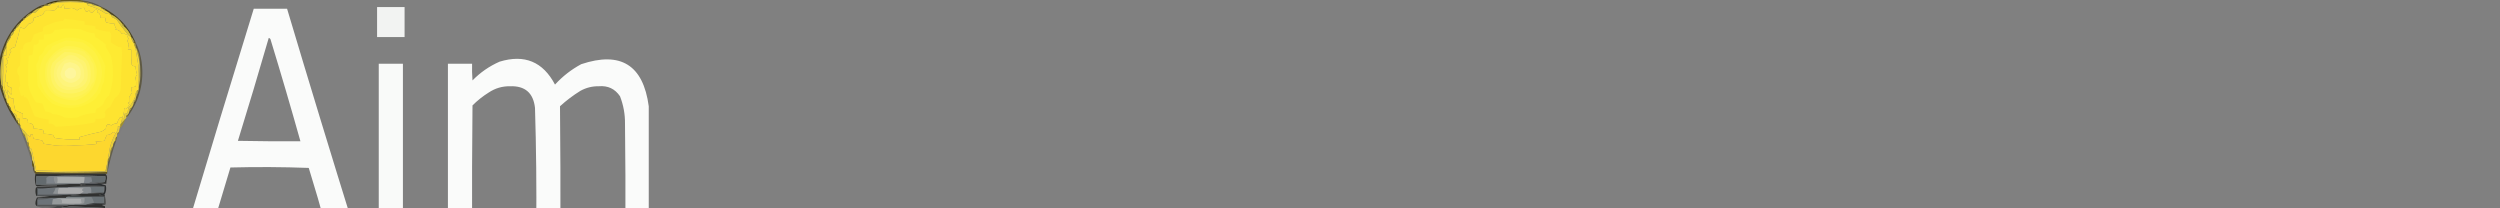  <svg class="Logo" id="Logo" viewBox="0, 0, 3000, 250" xmlns="http://www.w3.org/2000/svg" xmlns:xlink="http://www.w3.org/1999/xlink" version="1.1"  style="shape-rendering:geometricPrecision; text-rendering:geometricPrecision; image-rendering:optimizeQuality; fill-rule:evenodd; clip-rule:evenodd">
    <rect x="0" y="0" width="3000" height="250" fill="#808080" stroke="none"/>
    <g>
    <path style="opacity:1" fill="#685b1a" d="M 73.5,-0.5 C 80.833,-0.5 88.167,-0.5 95.5,-0.5C 96.209,0.404 97.209,0.737 98.5,0.5C 99.5,1.167 100.5,1.833 101.5,2.5C 90.167,1.167 78.833,1.167 67.5,2.5C 68.5,1.833 69.5,1.167 70.5,0.5C 71.791,0.737 72.791,0.404 73.5,-0.5 Z"/>
    </g>
    <g>
    <path style="opacity:0.486" fill="#37310c" d="M 98.5,0.5 C 107.184,1.395 115.184,4.061 122.5,8.5C 121.833,8.5 121.167,8.5 120.5,8.5C 118.5,7.833 116.5,7.167 114.5,6.5C 113.07,5.463 111.403,4.796 109.5,4.5C 109.167,4.5 108.833,4.5 108.5,4.5C 106.485,3.076 104.152,2.41 101.5,2.5C 100.5,1.833 99.5,1.167 98.5,0.5 Z"/>
    </g>
    <g>
    <path style="opacity:1" fill="#d8c341" d="M 101.5,2.5 C 101.5,2.833 101.5,3.167 101.5,3.5C 90.167,2.167 78.833,2.167 67.5,3.5C 67.5,3.167 67.5,2.833 67.5,2.5C 78.833,1.167 90.167,1.167 101.5,2.5 Z"/>
    </g>
    <g>
    <path style="opacity:1" fill="#938221" d="M 101.5,3.5 C 101.5,3.167 101.5,2.833 101.5,2.5C 104.152,2.41 106.485,3.076 108.5,4.5C 107.167,4.5 105.833,4.5 104.5,4.5C 103.791,3.596 102.791,3.263 101.5,3.5 Z"/>
    </g>
    <g>
    <path style="opacity:1" fill="#ab9826" d="M 67.5,2.5 C 67.5,2.833 67.5,3.167 67.5,3.5C 65.565,4.15 63.565,4.483 61.5,4.5C 63.102,2.926 65.102,2.259 67.5,2.5 Z"/>
    </g>
    <g>
    <path style="opacity:0.965" fill="#3c330c" d="M 70.5,0.5 C 69.5,1.167 68.5,1.833 67.5,2.5C 65.102,2.259 63.102,2.926 61.5,4.5C 59.901,4.232 58.568,4.566 57.5,5.5C 56.167,5.5 54.833,5.5 53.5,5.5C 58.782,2.854 64.448,1.187 70.5,0.5 Z"/>
    </g>
    <g>
    <path style="opacity:1" fill="#fcde31" d="M 101.5,3.5 C 102.791,3.263 103.791,3.596 104.5,4.5C 104.804,5.15 105.137,5.817 105.5,6.5C 113.111,8.505 120.111,11.671 126.5,16C 128.866,16.44 131.199,16.94 133.5,17.5C 133.539,18.583 133.873,19.583 134.5,20.5C 136.386,21.406 138.22,22.406 140,23.5C 143.647,29.14 147.647,34.473 152,39.5C 153.412,41.686 155.245,43.352 157.5,44.5C 157.706,47.238 158.706,49.572 160.5,51.5C 160.971,53.579 161.637,55.579 162.5,57.5C 163.611,64.484 164.778,71.484 166,78.5C 166.5,84.825 166.666,91.158 166.5,97.5C 166.5,99.833 166.5,102.167 166.5,104.5C 166.5,105.5 166.5,106.5 166.5,107.5C 165.833,107.833 165.167,108.167 164.5,108.5C 162.932,110.811 162.098,113.478 162,116.5C 160.065,121.335 157.399,125.669 154,129.5C 153.667,131.5 153.333,133.5 153,135.5C 151.989,136.337 150.822,136.67 149.5,136.5C 149.5,138.167 149.5,139.833 149.5,141.5C 148.5,141.5 147.5,141.5 146.5,141.5C 148.14,138.15 148.974,134.483 149,130.5C 150,129.167 151,129.167 152,130.5C 153.167,128.667 154.333,126.833 155.5,125C 154.692,124.692 154.025,124.192 153.5,123.5C 153.846,122.304 154.346,122.304 155,123.5C 154.845,121.189 154.845,118.856 155,116.5C 156.182,114.656 157.349,112.823 158.5,111C 157.713,108.901 157.38,106.734 157.5,104.5C 159.467,104.739 161.301,104.406 163,103.5C 163.546,100.145 163.379,96.812 162.5,93.5C 162.79,91.956 163.456,90.623 164.5,89.5C 163.449,86.243 162.782,82.91 162.5,79.5C 160.61,79.704 159.11,79.037 158,77.5C 157.501,71.509 157.334,65.509 157.5,59.5C 156.167,59.5 154.833,59.5 153.5,59.5C 153.511,57.453 153.844,55.453 154.5,53.5C 154.278,51.945 153.611,50.611 152.5,49.5C 153.04,48.252 153.707,47.085 154.5,46C 152.963,44.89 152.297,43.39 152.5,41.5C 150.8,41.374 149.3,40.707 148,39.5C 147.228,39.645 146.561,39.978 146,40.5C 144.55,37.358 142.05,35.692 138.5,35.5C 138.709,34.914 139.043,34.414 139.5,34C 138.139,32.416 137.472,30.582 137.5,28.5C 134.126,28.326 130.793,27.826 127.5,27C 126.594,25.3 126.261,23.467 126.5,21.5C 124.5,21.5 122.5,21.5 120.5,21.5C 120.88,18.208 119.547,15.875 116.5,14.5C 117.44,11.948 116.44,11.114 113.5,12C 111.303,16.072 109.136,16.239 107,12.5C 103.649,15.041 101.815,14.041 101.5,9.5C 98.016,9.328 95.016,10.328 92.5,12.5C 90.673,10.949 88.506,9.949 86,9.5C 83.183,10.03 80.35,10.364 77.5,10.5C 76.839,4.511 75.506,4.011 73.5,9C 72.552,9.483 71.552,9.649 70.5,9.5C 70.65,8.448 70.483,7.448 70,6.5C 69.017,8.448 67.85,10.282 66.5,12C 62.447,13.073 58.447,13.407 54.5,13C 53.128,14.242 52.128,15.742 51.5,17.5C 47.808,19.019 44.141,20.352 40.5,21.5C 40.702,25.637 38.702,27.97 34.5,28.5C 32.833,30.333 31.167,32.167 29.5,34C 27.744,34.141 26.078,33.641 24.5,32.5C 22.562,40.602 20.395,48.602 18,56.5C 15.812,56.879 13.645,58.046 11.5,60C 12.167,60.667 12.833,61.333 13.5,62C 11.623,64.126 10.623,66.626 10.5,69.5C 9.325,69.281 8.325,69.614 7.5,70.5C 10.441,73.543 10.108,76.043 6.5,78C 7.718,79.438 8.385,81.105 8.5,83C 6.779,88.019 6.113,93.186 6.5,98.5C 7.675,98.281 8.675,98.614 9.5,99.5C 8.167,100.833 8.167,102.167 9.5,103.5C 10.991,104.244 12.491,104.91 14,105.5C 15.12,115.196 13.453,115.863 9,107.5C 8.819,109.488 8.986,111.488 9.5,113.5C 7.352,110.597 5.852,107.264 5,103.5C 4.5,91.171 4.333,78.838 4.5,66.5C 5.5,66.5 6.5,66.5 7.5,66.5C 7.5,63.5 7.5,60.5 7.5,57.5C 7.5,56.167 7.5,54.833 7.5,53.5C 9.162,50.88 10.828,48.213 12.5,45.5C 12.5,44.833 12.5,44.167 12.5,43.5C 15.086,42.513 16.419,40.513 16.5,37.5C 17.906,37.027 18.573,36.027 18.5,34.5C 21.22,32.781 23.22,30.447 24.5,27.5C 25.167,26.167 26.167,25.167 27.5,24.5C 28.833,23.833 29.833,22.833 30.5,21.5C 33.455,19.878 36.121,17.878 38.5,15.5C 39.873,15.657 41.207,15.49 42.5,15C 44.704,13.25 46.704,11.417 48.5,9.5C 50.027,9.573 51.027,8.906 51.5,7.5C 51.833,7.5 52.167,7.5 52.5,7.5C 54.117,6.962 55.784,6.629 57.5,6.5C 59.483,6.843 60.817,6.176 61.5,4.5C 63.565,4.483 65.565,4.15 67.5,3.5C 78.833,2.167 90.167,2.167 101.5,3.5 Z"/>
    </g>
    <g>
    <path style="opacity:1" fill="#d0bc3c" d="M 61.5,4.5 C 60.817,6.176 59.483,6.843 57.5,6.5C 57.5,6.167 57.5,5.833 57.5,5.5C 58.568,4.566 59.901,4.232 61.5,4.5 Z"/>
    </g>
    <g>
    <path style="opacity:1" fill="#fee430" d="M 146.5,141.5 C 145.425,140.438 144.425,140.438 143.5,141.5C 142.127,143.49 141.127,145.657 140.5,148C 137.881,148.151 135.547,148.985 133.5,150.5C 129.476,147.955 127.31,149.288 127,154.5C 125.282,155.85 123.448,157.017 121.5,158C 112.562,159.863 103.896,162.03 95.5,164.5C 95.5,165.5 95.5,166.5 95.5,167.5C 85.432,167.777 75.432,167.111 65.5,165.5C 64.96,164.252 64.293,163.085 63.5,162C 59.886,161.064 56.22,160.564 52.5,160.5C 52.714,158.856 52.38,157.356 51.5,156C 47.914,154.892 44.247,154.392 40.5,154.5C 40.5,149.833 38.167,147.5 33.5,147.5C 33.938,143.092 31.938,141.425 27.5,142.5C 27.5,140.5 27.5,138.5 27.5,136.5C 24.5,135.167 21.5,133.833 18.5,132.5C 16.888,128.006 16.222,123.339 16.5,118.5C 14.053,118.385 12.053,117.385 10.5,115.5C 10.167,114.833 9.833,114.167 9.5,113.5C 8.986,111.488 8.819,109.488 9,107.5C 13.453,115.863 15.12,115.196 14,105.5C 12.491,104.91 10.991,104.244 9.5,103.5C 8.167,102.167 8.167,100.833 9.5,99.5C 8.675,98.614 7.675,98.281 6.5,98.5C 6.113,93.186 6.779,88.019 8.5,83C 8.385,81.105 7.718,79.438 6.5,78C 10.108,76.043 10.441,73.543 7.5,70.5C 8.325,69.614 9.325,69.281 10.5,69.5C 10.623,66.626 11.623,64.126 13.5,62C 12.833,61.333 12.167,60.667 11.5,60C 13.645,58.046 15.812,56.879 18,56.5C 20.395,48.602 22.562,40.602 24.5,32.5C 26.078,33.641 27.744,34.141 29.5,34C 31.167,32.167 32.833,30.333 34.5,28.5C 38.702,27.97 40.702,25.637 40.5,21.5C 44.141,20.352 47.808,19.019 51.5,17.5C 52.128,15.742 53.128,14.242 54.5,13C 58.447,13.407 62.447,13.073 66.5,12C 67.85,10.282 69.017,8.448 70,6.5C 70.483,7.448 70.65,8.448 70.5,9.5C 71.552,9.649 72.552,9.483 73.5,9C 75.506,4.011 76.839,4.511 77.5,10.5C 80.35,10.364 83.183,10.03 86,9.5C 88.506,9.949 90.673,10.949 92.5,12.5C 95.016,10.328 98.016,9.328 101.5,9.5C 101.815,14.041 103.649,15.041 107,12.5C 109.136,16.239 111.303,16.072 113.5,12C 116.44,11.114 117.44,11.948 116.5,14.5C 119.547,15.875 120.88,18.208 120.5,21.5C 122.5,21.5 124.5,21.5 126.5,21.5C 126.261,23.467 126.594,25.3 127.5,27C 130.793,27.826 134.126,28.326 137.5,28.5C 137.472,30.582 138.139,32.416 139.5,34C 139.043,34.414 138.709,34.914 138.5,35.5C 142.05,35.692 144.55,37.358 146,40.5C 146.561,39.978 147.228,39.645 148,39.5C 149.3,40.707 150.8,41.374 152.5,41.5C 152.297,43.39 152.963,44.89 154.5,46C 153.707,47.085 153.04,48.252 152.5,49.5C 153.611,50.611 154.278,51.945 154.5,53.5C 153.844,55.453 153.511,57.453 153.5,59.5C 154.833,59.5 156.167,59.5 157.5,59.5C 157.334,65.509 157.501,71.509 158,77.5C 159.11,79.037 160.61,79.704 162.5,79.5C 162.782,82.91 163.449,86.243 164.5,89.5C 163.456,90.623 162.79,91.956 162.5,93.5C 163.379,96.812 163.546,100.145 163,103.5C 161.301,104.406 159.467,104.739 157.5,104.5C 157.38,106.734 157.713,108.901 158.5,111C 157.349,112.823 156.182,114.656 155,116.5C 154.845,118.856 154.845,121.189 155,123.5C 154.346,122.304 153.846,122.304 153.5,123.5C 154.025,124.192 154.692,124.692 155.5,125C 154.333,126.833 153.167,128.667 152,130.5C 151,129.167 150,129.167 149,130.5C 148.974,134.483 148.14,138.15 146.5,141.5 Z"/>
    </g>
    <g>
    <path style="opacity:1" fill="#b4a131" d="M 109.5,4.5 C 111.403,4.796 113.07,5.463 114.5,6.5C 112.219,6.923 110.552,6.256 109.5,4.5 Z"/>
    </g>
    <g>
    <path style="opacity:1" fill="#8d7f20" d="M 53.5,5.5 C 54.833,5.5 56.167,5.5 57.5,5.5C 57.5,5.833 57.5,6.167 57.5,6.5C 55.784,6.629 54.117,6.962 52.5,7.5C 52.833,6.833 53.167,6.167 53.5,5.5 Z"/></g>
    <g><path style="opacity:1" fill="#9c8c2a" d="M 51.5,7.5 C 51.027,8.906 50.027,9.573 48.5,9.5C 48.973,8.094 49.973,7.427 51.5,7.5 Z"/></g>
    <g><path style="opacity:0.904" fill="#fefffe" d="M 452.5,8.5 C 463.5,8.5 474.5,8.5 485.5,8.5C 485.5,20.5 485.5,32.5 485.5,44.5C 474.5,44.5 463.5,44.5 452.5,44.5C 452.5,32.5 452.5,20.5 452.5,8.5 Z"/></g>
    <g><path style="opacity:1" fill="#7e741c" d="M 120.5,8.5 C 121.167,8.5 121.833,8.5 122.5,8.5C 122.833,9.167 123.167,9.833 123.5,10.5C 121.973,10.573 120.973,9.906 120.5,8.5 Z"/></g>
    <g><path style="opacity:0.961" fill="#fefffe" d="M 304.5,10.5 C 317.833,10.5 331.167,10.5 344.5,10.5C 370.664,98.159 397.331,185.659 424.5,273C 413.505,273.5 402.505,273.667 391.5,273.5C 384.91,249.395 377.91,225.395 370.5,201.5C 339.172,200.333 307.839,200.167 276.5,201C 269.261,224.782 262.095,248.615 255,272.5C 244.916,273.486 234.749,273.819 224.5,273.5C 250.768,185.698 277.434,98.031 304.5,10.5 Z M 322.5,45.5 C 323.931,45.881 324.764,46.881 325,48.5C 337.305,88.723 349.138,129.056 360.5,169.5C 335.498,169.667 310.498,169.5 285.5,169C 298.219,127.957 310.553,86.79 322.5,45.5 Z"/></g>
    <g><path style="opacity:1" fill="#9e902b" d="M 123.5,10.5 C 125.027,10.427 126.027,11.094 126.5,12.5C 124.973,12.573 123.973,11.906 123.5,10.5 Z"/></g>
    <g><path style="opacity:0.808" fill="#3f360e" d="M 53.5,5.5 C 53.167,6.167 52.833,6.833 52.5,7.5C 52.167,7.5 51.833,7.5 51.5,7.5C 49.973,7.427 48.973,8.094 48.5,9.5C 44.495,10.498 41.161,12.498 38.5,15.5C 34.98,16.353 32.313,18.353 30.5,21.5C 28.5,21.5 27.5,22.5 27.5,24.5C 26.167,25.167 25.167,26.167 24.5,27.5C 21.81,29.194 19.81,31.527 18.5,34.5C 17.094,34.973 16.427,35.973 16.5,37.5C 14.178,38.802 12.845,40.802 12.5,43.5C 11.094,43.973 10.427,44.973 10.5,46.5C 8.925,48.547 7.926,50.881 7.5,53.5C 4.86,58.085 3.194,63.085 2.5,68.5C 0.25,79.426 -0.083,90.426 1.5,101.5C 1.41,104.152 2.076,106.485 3.5,108.5C 4.481,111.421 5.315,114.421 6,117.5C 6.383,118.056 6.883,118.389 7.5,118.5C 7.629,120.216 7.962,121.883 8.5,123.5C 8.427,125.027 9.094,126.027 10.5,126.5C 10.755,128.967 11.755,130.967 13.5,132.5C 14.401,133.29 15.068,134.29 15.5,135.5C 17.267,137.938 18.601,140.605 19.5,143.5C 19.427,145.027 20.094,146.027 21.5,146.5C 21.5,146.833 21.5,147.167 21.5,147.5C 21.5,148.167 21.5,148.833 21.5,149.5C 11.191,135.216 3.858,119.549 -0.5,102.5C -0.5,92.167 -0.5,81.833 -0.5,71.5C 5.391,44.109 20.391,23.276 44.5,9C 47.327,7.336 50.327,6.17 53.5,5.5 Z"/></g>
    <g><path style="opacity:1" fill="#efd638" d="M 104.5,4.5 C 105.833,4.5 107.167,4.5 108.5,4.5C 108.833,4.5 109.167,4.5 109.5,4.5C 110.552,6.256 112.219,6.923 114.5,6.5C 116.5,7.167 118.5,7.833 120.5,8.5C 120.973,9.906 121.973,10.573 123.5,10.5C 123.973,11.906 124.973,12.573 126.5,12.5C 129.135,13.811 131.469,15.478 133.5,17.5C 131.199,16.94 128.866,16.44 126.5,16C 120.111,11.671 113.111,8.505 105.5,6.5C 105.137,5.817 104.804,5.15 104.5,4.5 Z"/></g>
    <g><path style="opacity:1" fill="#d6c33a" d="M 48.5,9.5 C 46.704,11.417 44.704,13.25 42.5,15C 41.207,15.49 39.873,15.657 38.5,15.5C 41.161,12.498 44.495,10.498 48.5,9.5 Z"/></g>
    <g><path style="opacity:1" fill="#b09f30" d="M 38.5,15.5 C 36.121,17.878 33.455,19.878 30.5,21.5C 32.313,18.353 34.98,16.353 38.5,15.5 Z"/></g>
    <g><path style="opacity:0.843" fill="#433c0f" d="M 122.5,8.5 C 140.948,17.615 154.281,31.615 162.5,50.5C 161.833,50.167 161.167,49.833 160.5,49.5C 159.89,47.566 158.89,45.899 157.5,44.5C 155.662,39.335 152.662,35.001 148.5,31.5C 148.573,29.973 147.906,28.973 146.5,28.5C 143.072,23.736 138.738,20.07 133.5,17.5C 131.469,15.478 129.135,13.811 126.5,12.5C 126.027,11.094 125.027,10.427 123.5,10.5C 123.167,9.833 122.833,9.167 122.5,8.5 Z"/></g>
    <g><path style="opacity:1" fill="#9e8c2a" d="M 30.5,21.5 C 29.833,22.833 28.833,23.833 27.5,24.5C 27.5,22.5 28.5,21.5 30.5,21.5 Z"/></g>
    <g><path style="opacity:1" fill="#feea32" d="M 77.5,22.5 C 85.629,23.277 93.629,24.277 101.5,25.5C 101.5,26.833 101.5,28.167 101.5,29.5C 105.833,30.167 110.167,30.833 114.5,31.5C 114.5,32.5 114.5,33.5 114.5,34.5C 119.795,36.543 125.461,37.71 131.5,38C 133.007,39.473 133.674,41.307 133.5,43.5C 133.076,45.87 132.909,48.204 133,50.5C 135.341,52.522 137.841,54.188 140.5,55.5C 142.045,56.452 143.712,56.785 145.5,56.5C 145.878,58.646 146.212,60.813 146.5,63C 145.727,77.15 145.227,91.317 145,105.5C 144.713,110.696 142.379,114.696 138,117.5C 135.848,121.064 133.848,124.731 132,128.5C 128.833,129.667 126.667,131.833 125.5,135C 126.78,137.132 126.78,139.298 125.5,141.5C 121.893,142.489 118.226,142.823 114.5,142.5C 114.714,144.144 114.38,145.644 113.5,147C 98.053,149.968 82.387,151.635 66.5,152C 64.628,149.056 61.961,147.889 58.5,148.5C 58.5,146.833 58.5,145.167 58.5,143.5C 52.719,142.677 47.053,141.344 41.5,139.5C 38.716,132.582 35.883,125.582 33,118.5C 31.89,116.963 30.39,116.297 28.5,116.5C 28.671,113.203 28.005,112.869 26.5,115.5C 25.914,115.291 25.414,114.957 25,114.5C 24.369,111.607 23.536,108.774 22.5,106C 22.759,104.739 23.426,103.739 24.5,103C 23.703,99.255 23.203,95.421 23,91.5C 19.451,86.885 19.785,82.552 24,78.5C 24.5,72.175 24.666,65.842 24.5,59.5C 25.5,59.5 26.5,59.5 27.5,59.5C 27.5,53.5 30.5,50.5 36.5,50.5C 38.568,47.974 39.901,44.974 40.5,41.5C 44.192,39.98 47.859,38.647 51.5,37.5C 51.261,35.533 51.594,33.7 52.5,32C 56.993,30.037 61.66,28.203 66.5,26.5C 69.447,25.679 72.447,25.179 75.5,25C 76.38,24.292 77.047,23.458 77.5,22.5 Z"/></g>
    <g><path style="opacity:1" fill="#a89a2c" d="M 146.5,28.5 C 147.906,28.973 148.573,29.973 148.5,31.5C 147.094,31.027 146.427,30.027 146.5,28.5 Z"/></g>
    <g><path style="opacity:1" fill="#b0a231" d="M 24.5,27.5 C 23.22,30.447 21.22,32.781 18.5,34.5C 19.81,31.527 21.81,29.194 24.5,27.5 Z"/></g>
    <g><path style="opacity:1" fill="#feef35" d="M 76.5,34.5 C 83.175,34.334 89.842,34.5 96.5,35C 101.804,37.745 107.47,39.411 113.5,40C 113.594,41.422 113.928,42.922 114.5,44.5C 119.248,47.079 123.581,50.245 127.5,54C 127.043,54.414 126.709,54.914 126.5,55.5C 128.39,59.344 130.556,63.011 133,66.5C 136.988,82.79 136.321,98.79 131,114.5C 127.502,117.001 125.169,120.335 124,124.5C 121.87,127.23 119.203,129.23 116,130.5C 114.991,132.025 114.491,133.692 114.5,135.5C 106.747,135.81 99.413,137.643 92.5,141C 87.5,141.667 82.5,141.667 77.5,141C 73.185,138.451 68.519,137.118 63.5,137C 60.956,134.907 57.956,133.907 54.5,134C 53.333,130.833 52.167,127.667 51,124.5C 48.595,123.726 46.095,123.226 43.5,123C 38.979,116.807 35.812,109.974 34,102.5C 33.5,90.492 33.667,78.492 34.5,66.5C 36.144,66.713 37.644,66.38 39,65.5C 39.642,61.509 40.142,57.509 40.5,53.5C 45.161,54.168 47.161,52.168 46.5,47.5C 48.5,47.5 50.5,47.5 52.5,47.5C 52.5,45.5 52.5,43.5 52.5,41.5C 55.91,41.543 59.243,41.043 62.5,40C 63.743,38.846 64.743,37.512 65.5,36C 69.356,35.823 73.023,35.323 76.5,34.5 Z"/></g>
    <g><path style="opacity:1" fill="#afa032" d="M 18.5,34.5 C 18.573,36.027 17.906,37.027 16.5,37.5C 16.427,35.973 17.094,34.973 18.5,34.5 Z"/></g>
    <g><path style="opacity:1" fill="#d8c538" d="M 133.5,17.5 C 138.738,20.07 143.072,23.736 146.5,28.5C 146.427,30.027 147.094,31.027 148.5,31.5C 152.662,35.001 155.662,39.335 157.5,44.5C 155.245,43.352 153.412,41.686 152,39.5C 147.647,34.473 143.647,29.14 140,23.5C 138.22,22.406 136.386,21.406 134.5,20.5C 133.873,19.583 133.539,18.583 133.5,17.5 Z"/></g>
    <g><path style="opacity:1" fill="#c2b131" d="M 16.5,37.5 C 16.419,40.513 15.086,42.513 12.5,43.5C 12.845,40.802 14.178,38.802 16.5,37.5 Z"/></g>
    <g><path style="opacity:1" fill="#8f832b" d="M 12.5,43.5 C 12.5,44.167 12.5,44.833 12.5,45.5C 11.833,45.833 11.167,46.167 10.5,46.5C 10.427,44.973 11.094,43.973 12.5,43.5 Z"/></g>
    <g><path style="opacity:1" fill="#fef13b" d="M 77.5,45.5 C 89.203,44.021 99.869,46.521 109.5,53C 117.363,60.375 123.03,69.209 126.5,79.5C 125.708,85.449 125.208,91.449 125,97.5C 122.343,102.475 120.676,107.808 120,113.5C 119.667,112.833 119.333,112.167 119,111.5C 117.262,115.241 114.762,118.408 111.5,121C 95.793,131.177 79.46,132.177 62.5,124C 55.393,118.001 49.559,110.834 45,102.5C 44.774,94.138 44.274,85.805 43.5,77.5C 45.496,74.497 46.663,71.164 47,67.5C 50.465,65.023 52.798,61.69 54,57.5C 55.167,56.333 56.333,55.167 57.5,54C 64.122,50.844 70.789,48.011 77.5,45.5 Z"/></g>
    <g><path style="opacity:1" fill="#c6b239" d="M 157.5,44.5 C 158.89,45.899 159.89,47.566 160.5,49.5C 160.5,50.167 160.5,50.833 160.5,51.5C 158.706,49.572 157.706,47.238 157.5,44.5 Z"/></g>
    <g><path style="opacity:1" fill="#fef143" d="M 79.5,48.5 C 86.195,49.01 92.862,49.843 99.5,51C 104.621,54.453 109.454,58.286 114,62.5C 118.305,69.576 121.138,77.242 122.5,85.5C 122.203,94.022 120.036,102.022 116,109.5C 104.991,125.221 90.157,130.054 71.5,124C 64.271,121.303 58.437,116.803 54,110.5C 51.677,106.33 49.677,101.996 48,97.5C 46.079,86.799 47.745,76.799 53,67.5C 55.316,65.53 57.149,63.196 58.5,60.5C 59.325,59.614 60.325,59.281 61.5,59.5C 61.33,58.178 61.663,57.011 62.5,56C 68.026,52.998 73.693,50.498 79.5,48.5 Z"/></g>
    <g><path style="opacity:1" fill="#b8a632" d="M 12.5,45.5 C 10.828,48.213 9.162,50.88 7.5,53.5C 7.926,50.881 8.925,48.547 10.5,46.5C 11.167,46.167 11.833,45.833 12.5,45.5 Z"/></g>
    <g><path style="opacity:0.988" fill="#6b5d1a" d="M 160.5,49.5 C 161.167,49.833 161.833,50.167 162.5,50.5C 162.5,51.167 162.5,51.833 162.5,52.5C 161.833,52.167 161.167,51.833 160.5,51.5C 160.5,50.833 160.5,50.167 160.5,49.5 Z"/></g>
    <g><path style="opacity:1" fill="#bfa931" d="M 160.5,51.5 C 161.167,51.833 161.833,52.167 162.5,52.5C 162.629,54.216 162.962,55.883 163.5,57.5C 163.167,57.5 162.833,57.5 162.5,57.5C 161.637,55.579 160.971,53.579 160.5,51.5 Z"/></g>
    <g><path style="opacity:1" fill="#9e8f28" d="M 7.5,53.5 C 7.5,54.833 7.5,56.167 7.5,57.5C 5.399,60.797 4.065,64.463 3.5,68.5C 3.167,68.5 2.833,68.5 2.5,68.5C 3.194,63.085 4.86,58.085 7.5,53.5 Z"/></g>
    <g><path style="opacity:1" fill="#fef24d" d="M 78.5,55.5 C 98.565,54.107 111.065,63.107 116,82.5C 116.953,101.224 108.619,113.89 91,120.5C 62.762,119.92 50.762,105.587 55,77.5C 59.811,66.853 67.644,59.52 78.5,55.5 Z"/></g>
    <g><path style="opacity:1" fill="#a4952b" d="M 163.5,57.5 C 166.548,62.307 167.882,67.64 167.5,73.5C 166.005,68.321 164.671,62.988 163.5,57.5 Z"/></g>
    <g><path style="opacity:1" fill="#f2d83d" d="M 162.5,57.5 C 162.833,57.5 163.167,57.5 163.5,57.5C 164.671,62.988 166.005,68.321 167.5,73.5C 167.826,81.684 167.492,89.684 166.5,97.5C 166.666,91.158 166.5,84.825 166,78.5C 164.778,71.484 163.611,64.484 162.5,57.5 Z"/></g>
    <g><path style="opacity:0.964" fill="#fefffe" d="M 778.5,127.5 C 778.5,176.167 778.5,224.833 778.5,273.5C 769.167,273.5 759.833,273.5 750.5,273.5C 750.667,231.832 750.5,190.165 750,148.5C 750.132,137.085 748.132,126.085 744,115.5C 737.914,106.542 729.414,102.542 718.5,103.5C 710.693,103.379 703.359,105.212 696.5,109C 687.766,114.398 679.6,120.565 672,127.5C 672.476,176.133 672.643,224.799 672.5,273.5C 662.833,273.5 653.167,273.5 643.5,273.5C 643.95,225.478 643.45,177.478 642,129.5C 640.016,111.512 630.016,102.846 612,103.5C 602.741,103.364 594.241,105.864 586.5,111C 579.424,115.406 572.924,120.572 567,126.5C 566.5,175.499 566.333,224.499 566.5,273.5C 556.833,273.5 547.167,273.5 537.5,273.5C 537.5,207.833 537.5,142.167 537.5,76.5C 547.167,76.5 556.833,76.5 566.5,76.5C 566.334,83.175 566.5,89.842 567,96.5C 576.386,86.892 587.22,79.392 599.5,74C 629.39,64.87 651.557,74.037 666,101.5C 675.143,91.521 685.643,83.354 697.5,77C 744.863,61.199 771.863,78.032 778.5,127.5 Z"/></g>
    <g><path style="opacity:1" fill="#f6db38" d="M 7.5,57.5 C 7.5,60.5 7.5,63.5 7.5,66.5C 6.5,66.5 5.5,66.5 4.5,66.5C 4.333,78.838 4.5,91.171 5,103.5C 5.852,107.264 7.352,110.597 9.5,113.5C 9.833,114.167 10.167,114.833 10.5,115.5C 9.612,118.054 9.279,120.721 9.5,123.5C 9.167,123.5 8.833,123.5 8.5,123.5C 7.962,121.883 7.629,120.216 7.5,118.5C 6.671,115.185 5.838,111.852 5,108.5C 4.617,107.944 4.117,107.611 3.5,107.5C 3.5,106.5 3.5,105.5 3.5,104.5C 2.198,92.502 2.198,80.502 3.5,68.5C 4.065,64.463 5.399,60.797 7.5,57.5 Z"/></g>
    <g><path style="opacity:1" fill="#fef256" d="M 78.5,58.5 C 86.365,58.366 94.031,59.533 101.5,62C 102.781,64.403 104.614,66.237 107,67.5C 107.892,70.952 109.558,73.952 112,76.5C 113.397,83.452 113.73,90.452 113,97.5C 110.173,100.329 108.173,103.663 107,107.5C 93.975,119.317 80.141,120.484 65.5,111C 55.988,99.681 53.821,87.181 59,73.5C 63.981,66.437 70.481,61.437 78.5,58.5 Z"/></g>
    <g><path style="opacity:0.954" fill="#fefffe" d="M 454.5,76.5 C 464.167,76.5 473.833,76.5 483.5,76.5C 483.5,142.167 483.5,207.833 483.5,273.5C 473.833,273.5 464.167,273.5 454.5,273.5C 454.5,207.833 454.5,142.167 454.5,76.5 Z"/></g>
    <g><path style="opacity:1" fill="#cebb3d" d="M 2.5,68.5 C 2.833,68.5 3.167,68.5 3.5,68.5C 2.198,80.502 2.198,92.502 3.5,104.5C 2.833,103.5 2.167,102.5 1.5,101.5C -0.083,90.426 0.25,79.426 2.5,68.5 Z"/></g>
    <g><path style="opacity:1" fill="#c6b43d" d="M 167.5,73.5 C 168.166,77.653 168.499,81.987 168.5,86.5C 168.706,92.749 168.04,98.749 166.5,104.5C 166.5,102.167 166.5,99.833 166.5,97.5C 167.492,89.684 167.826,81.684 167.5,73.5 Z"/></g>
    <g><path style="opacity:0.531" fill="#41380e" d="M 162.5,50.5 C 166.269,57.98 168.769,65.98 170,74.5C 173.074,98.54 167.574,120.206 153.5,139.5C 153.5,138.833 153.5,138.167 153.5,137.5C 154.441,135.95 155.107,134.284 155.5,132.5C 156.906,132.027 157.573,131.027 157.5,129.5C 159.293,127.574 160.293,125.241 160.5,122.5C 161.906,122.027 162.573,121.027 162.5,119.5C 162.833,118.167 163.167,116.833 163.5,115.5C 164.871,113.064 165.871,110.397 166.5,107.5C 166.5,106.5 166.5,105.5 166.5,104.5C 168.04,98.749 168.706,92.749 168.5,86.5C 168.499,81.987 168.166,77.653 167.5,73.5C 167.882,67.64 166.548,62.307 163.5,57.5C 162.962,55.883 162.629,54.216 162.5,52.5C 162.5,51.833 162.5,51.167 162.5,50.5 Z"/></g>
    <g><path style="opacity:1" fill="#fef364" d="M 77.5,62.5 C 101.79,61.953 111.957,73.619 108,97.5C 106.545,100.912 104.712,104.079 102.5,107C 93.675,112.171 84.342,113.504 74.5,111C 66.18,107.206 61.68,100.706 61,91.5C 59.909,85.903 60.576,80.57 63,75.5C 67.458,70.531 72.291,66.198 77.5,62.5 Z"/></g>
    <g><path style="opacity:1" fill="#fef371" d="M 81.5,66.5 C 87.128,65.453 91.795,66.953 95.5,71C 98.974,71.588 101.474,73.422 103,76.5C 109.656,97.476 102.156,107.976 80.5,108C 72.116,106.616 66.949,101.783 65,93.5C 63.902,87.153 64.902,81.153 68,75.5C 72.425,72.214 76.925,69.214 81.5,66.5 Z"/></g>
    <g><path style="opacity:1" fill="#fef47b" d="M 78.5,71.5 C 94.771,69.938 102.271,77.272 101,93.5C 95.558,104.232 87.225,107.232 76,102.5C 64.535,91.346 65.368,81.013 78.5,71.5 Z"/></g>
    <g><path style="opacity:1" fill="#fef58b" d="M 83.5,74.5 C 94.711,76.264 98.878,82.597 96,93.5C 88.54,101.276 81.207,101.276 74,93.5C 73.077,91.966 72.577,90.299 72.5,88.5C 73.603,84.291 75.269,80.291 77.5,76.5C 79.631,75.831 81.631,75.165 83.5,74.5 Z"/></g>
    <g><path style="opacity:1" fill="#fef69d" d="M 82.5,81.5 C 86.49,80.615 89.323,81.949 91,85.5C 92.192,91.274 89.859,94.274 84,94.5C 78.924,93.653 76.924,90.653 78,85.5C 79.25,83.806 80.75,82.473 82.5,81.5 Z"/></g>
    <g><path style="opacity:1" fill="#7c6e1c" d="M 1.5,101.5 C 2.167,102.5 2.833,103.5 3.5,104.5C 3.5,105.5 3.5,106.5 3.5,107.5C 3.5,107.833 3.5,108.167 3.5,108.5C 2.076,106.485 1.41,104.152 1.5,101.5 Z"/></g>
    <g><path style="opacity:1" fill="#b5a333" d="M 166.5,107.5 C 165.871,110.397 164.871,113.064 163.5,115.5C 163.674,113.139 164.007,110.806 164.5,108.5C 165.167,108.167 165.833,107.833 166.5,107.5 Z"/></g>
    <g><path style="opacity:1" fill="#c5b335" d="M 3.5,107.5 C 4.117,107.611 4.617,107.944 5,108.5C 5.838,111.852 6.671,115.185 7.5,118.5C 6.883,118.389 6.383,118.056 6,117.5C 5.315,114.421 4.481,111.421 3.5,108.5C 3.5,108.167 3.5,107.833 3.5,107.5 Z"/></g>
    <g><path style="opacity:1" fill="#fddd2f" d="M 10.5,115.5 C 12.053,117.385 14.053,118.385 16.5,118.5C 16.222,123.339 16.888,128.006 18.5,132.5C 21.5,133.833 24.5,135.167 27.5,136.5C 27.5,138.5 27.5,140.5 27.5,142.5C 31.938,141.425 33.938,143.092 33.5,147.5C 38.167,147.5 40.5,149.833 40.5,154.5C 44.247,154.392 47.914,154.892 51.5,156C 52.38,157.356 52.714,158.856 52.5,160.5C 56.22,160.564 59.886,161.064 63.5,162C 64.293,163.085 64.96,164.252 65.5,165.5C 75.432,167.111 85.432,167.777 95.5,167.5C 95.5,166.5 95.5,165.5 95.5,164.5C 103.896,162.03 112.562,159.863 121.5,158C 123.448,157.017 125.282,155.85 127,154.5C 127.31,149.288 129.476,147.955 133.5,150.5C 135.547,148.985 137.881,148.151 140.5,148C 141.127,145.657 142.127,143.49 143.5,141.5C 144.425,140.438 145.425,140.438 146.5,141.5C 146.307,144.308 145.64,146.975 144.5,149.5C 144.5,150.167 144.5,150.833 144.5,151.5C 143.5,151.5 142.5,151.5 141.5,151.5C 141.673,154.983 140.673,157.983 138.5,160.5C 138.038,159.12 137.038,158.453 135.5,158.5C 133.747,160.7 131.414,161.867 128.5,162C 127.009,164.097 126.009,166.43 125.5,169C 121.833,169.333 118.167,169.667 114.5,170C 116.891,171.309 116.891,172.309 114.5,173C 106.022,173.87 97.522,174.37 89,174.5C 81.288,173.929 73.621,173.929 66,174.5C 61.499,173.916 56.999,173.249 52.5,172.5C 52.023,171.069 51.357,169.736 50.5,168.5C 47.17,167.906 43.836,167.24 40.5,166.5C 39.691,164.929 39.357,163.262 39.5,161.5C 38.5,161.5 37.5,161.5 36.5,161.5C 36.65,162.552 36.483,163.552 36,164.5C 34.961,163.29 33.794,162.29 32.5,161.5C 30.058,158.271 27.392,155.271 24.5,152.5C 24.5,152.167 24.5,151.833 24.5,151.5C 24.443,150.391 24.11,149.391 23.5,148.5C 23.5,146.5 23.5,144.5 23.5,142.5C 22.5,142.5 21.5,142.5 20.5,142.5C 20.737,138.684 19.071,136.351 15.5,135.5C 15.068,134.29 14.401,133.29 13.5,132.5C 13.245,130.033 12.245,128.033 10.5,126.5C 10.443,125.391 10.11,124.391 9.5,123.5C 9.279,120.721 9.612,118.054 10.5,115.5 Z"/></g>
    <g><path style="opacity:1" fill="#a99a32" d="M 162.5,119.5 C 162.573,121.027 161.906,122.027 160.5,122.5C 160.427,120.973 161.094,119.973 162.5,119.5 Z"/></g>
    <g><path style="opacity:1" fill="#897920" d="M 8.5,123.5 C 8.833,123.5 9.167,123.5 9.5,123.5C 10.11,124.391 10.443,125.391 10.5,126.5C 9.094,126.027 8.427,125.027 8.5,123.5 Z"/></g>
    <g><path style="opacity:1" fill="#e4cc38" d="M 164.5,108.5 C 164.007,110.806 163.674,113.139 163.5,115.5C 163.167,116.833 162.833,118.167 162.5,119.5C 161.094,119.973 160.427,120.973 160.5,122.5C 160.293,125.241 159.293,127.574 157.5,129.5C 156.094,129.973 155.427,130.973 155.5,132.5C 155.107,134.284 154.441,135.95 153.5,137.5C 152.094,137.973 151.427,138.973 151.5,140.5C 151.672,141.492 151.338,142.158 150.5,142.5C 148.5,144.833 146.5,147.167 144.5,149.5C 145.64,146.975 146.307,144.308 146.5,141.5C 147.5,141.5 148.5,141.5 149.5,141.5C 149.5,139.833 149.5,138.167 149.5,136.5C 150.822,136.67 151.989,136.337 153,135.5C 153.333,133.5 153.667,131.5 154,129.5C 157.399,125.669 160.065,121.335 162,116.5C 162.098,113.478 162.932,110.811 164.5,108.5 Z"/></g>
    <g><path style="opacity:0.992" fill="#8a7e25" d="M 10.5,126.5 C 12.245,128.033 13.245,130.033 13.5,132.5C 11.755,130.967 10.755,128.967 10.5,126.5 Z"/></g>
    <g><path style="opacity:1" fill="#aa9a2d" d="M 157.5,129.5 C 157.573,131.027 156.906,132.027 155.5,132.5C 155.427,130.973 156.094,129.973 157.5,129.5 Z"/></g>
    <g><path style="opacity:1" fill="#e6cf39" d="M 15.5,135.5 C 19.071,136.351 20.737,138.684 20.5,142.5C 21.5,142.5 22.5,142.5 23.5,142.5C 23.5,144.5 23.5,146.5 23.5,148.5C 22.833,148.167 22.167,147.833 21.5,147.5C 21.5,147.167 21.5,146.833 21.5,146.5C 21.573,144.973 20.906,143.973 19.5,143.5C 18.601,140.605 17.267,137.938 15.5,135.5 Z"/></g>
    <g><path style="opacity:1" fill="#807221" d="M 153.5,137.5 C 153.5,138.167 153.5,138.833 153.5,139.5C 152.833,139.833 152.167,140.167 151.5,140.5C 151.427,138.973 152.094,137.973 153.5,137.5 Z"/></g>
    <g><path style="opacity:0.996" fill="#827623" d="M 19.5,143.5 C 20.906,143.973 21.573,144.973 21.5,146.5C 20.094,146.027 19.427,145.027 19.5,143.5 Z"/></g>
    <g><path style="opacity:0.02" fill="#39310c" d="M 153.5,139.5 C 149.07,149.358 144.403,159.025 139.5,168.5C 139.629,166.784 139.962,165.117 140.5,163.5C 140.5,162.833 140.5,162.167 140.5,161.5C 141.906,161.027 142.573,160.027 142.5,158.5C 142.833,157.167 143.167,155.833 143.5,154.5C 146.623,151.024 148.957,147.024 150.5,142.5C 151.338,142.158 151.672,141.492 151.5,140.5C 152.167,140.167 152.833,139.833 153.5,139.5 Z"/></g>
    <g><path style="opacity:1" fill="#817721" d="M 21.5,147.5 C 22.167,147.833 22.833,148.167 23.5,148.5C 24.11,149.391 24.443,150.391 24.5,151.5C 23.5,150.833 22.5,150.167 21.5,149.5C 21.5,148.833 21.5,148.167 21.5,147.5 Z"/></g>
    <g><path style="opacity:1" fill="#a29129" d="M 150.5,142.5 C 148.957,147.024 146.623,151.024 143.5,154.5C 143.557,153.391 143.89,152.391 144.5,151.5C 144.5,150.833 144.5,150.167 144.5,149.5C 146.5,147.167 148.5,144.833 150.5,142.5 Z"/></g>
    <g><path style="opacity:1" fill="#fdd72e" d="M 138.5,160.5 C 135.783,165.379 133.617,170.712 132,176.5C 130.919,183.224 129.752,189.891 128.5,196.5C 127.99,199.539 127.323,202.539 126.5,205.5C 98.825,205.833 71.159,205.5 43.5,204.5C 41.621,196.281 39.788,187.947 38,179.5C 37.583,178.244 36.75,177.577 35.5,177.5C 34.85,175.565 34.517,173.565 34.5,171.5C 32.977,168.365 32.31,165.032 32.5,161.5C 33.794,162.29 34.961,163.29 36,164.5C 36.483,163.552 36.65,162.552 36.5,161.5C 37.5,161.5 38.5,161.5 39.5,161.5C 39.357,163.262 39.691,164.929 40.5,166.5C 43.836,167.24 47.17,167.906 50.5,168.5C 51.357,169.736 52.023,171.069 52.5,172.5C 56.999,173.249 61.499,173.916 66,174.5C 73.621,173.929 81.288,173.929 89,174.5C 97.522,174.37 106.022,173.87 114.5,173C 116.891,172.309 116.891,171.309 114.5,170C 118.167,169.667 121.833,169.333 125.5,169C 126.009,166.43 127.009,164.097 128.5,162C 131.414,161.867 133.747,160.7 135.5,158.5C 137.038,158.453 138.038,159.12 138.5,160.5 Z"/></g>
    <g><path style="opacity:0.216" fill="#38300d" d="M 21.5,149.5 C 22.5,150.167 23.5,150.833 24.5,151.5C 24.5,151.833 24.5,152.167 24.5,152.5C 25.758,154.687 26.758,157.02 27.5,159.5C 27.75,161.674 28.75,163.341 30.5,164.5C 31.167,166.5 31.833,168.5 32.5,170.5C 32.759,173.272 33.759,175.605 35.5,177.5C 35.5,178.167 35.5,178.833 35.5,179.5C 35.723,183.162 36.723,186.495 38.5,189.5C 38.5,190.167 38.5,190.833 38.5,191.5C 38.5,192.833 38.5,194.167 38.5,195.5C 33.988,179.797 28.322,164.464 21.5,149.5 Z"/></g>
    <g><path style="opacity:1" fill="#978625" d="M 27.5,159.5 C 29.408,160.486 30.408,162.152 30.5,164.5C 28.75,163.341 27.75,161.674 27.5,159.5 Z"/></g>
    <g><path style="opacity:1" fill="#8c7c1e" d="M 142.5,158.5 C 142.573,160.027 141.906,161.027 140.5,161.5C 140.427,159.973 141.094,158.973 142.5,158.5 Z"/></g>
    <g><path style="opacity:1" fill="#e1c937" d="M 24.5,152.5 C 27.392,155.271 30.058,158.271 32.5,161.5C 32.31,165.032 32.977,168.365 34.5,171.5C 33.833,171.167 33.167,170.833 32.5,170.5C 31.833,168.5 31.167,166.5 30.5,164.5C 30.408,162.152 29.408,160.486 27.5,159.5C 26.758,157.02 25.758,154.687 24.5,152.5 Z"/></g>
    <g><path style="opacity:1" fill="#77671a" d="M 140.5,163.5 C 139.962,165.117 139.629,166.784 139.5,168.5C 139.167,168.5 138.833,168.5 138.5,168.5C 138.12,166.302 138.787,164.635 140.5,163.5 Z"/></g>
    <g><path style="opacity:1" fill="#a59127" d="M 32.5,170.5 C 33.167,170.833 33.833,171.167 34.5,171.5C 34.517,173.565 34.85,175.565 35.5,177.5C 33.759,175.605 32.759,173.272 32.5,170.5 Z"/></g>
    <g><path style="opacity:1" fill="#e8cd39" d="M 144.5,151.5 C 143.89,152.391 143.557,153.391 143.5,154.5C 143.167,155.833 142.833,157.167 142.5,158.5C 141.094,158.973 140.427,159.973 140.5,161.5C 140.5,162.167 140.5,162.833 140.5,163.5C 138.787,164.635 138.12,166.302 138.5,168.5C 136.706,170.428 135.706,172.762 135.5,175.5C 133.345,177.617 132.345,180.284 132.5,183.5C 132.371,185.216 132.038,186.883 131.5,188.5C 129.926,190.102 129.259,192.102 129.5,194.5C 129.5,195.167 129.5,195.833 129.5,196.5C 129.167,196.5 128.833,196.5 128.5,196.5C 129.752,189.891 130.919,183.224 132,176.5C 133.617,170.712 135.783,165.379 138.5,160.5C 140.673,157.983 141.673,154.983 141.5,151.5C 142.5,151.5 143.5,151.5 144.5,151.5 Z"/></g>
    <g><path style="opacity:1" fill="#a6942d" d="M 135.5,175.5 C 134.871,178.397 133.871,181.064 132.5,183.5C 132.345,180.284 133.345,177.617 135.5,175.5 Z"/></g>
    <g><path style="opacity:0.953" fill="#80701c" d="M 35.5,179.5 C 37.277,182.505 38.277,185.838 38.5,189.5C 36.723,186.495 35.723,183.162 35.5,179.5 Z"/></g>
    <g><path style="opacity:1" fill="#958327" d="M 131.5,188.5 C 131.741,190.898 131.074,192.898 129.5,194.5C 129.259,192.102 129.926,190.102 131.5,188.5 Z"/></g>
    <g><path style="opacity:0.969" fill="#625516" d="M 38.5,191.5 C 40.258,194.854 41.258,198.521 41.5,202.5C 40.833,201.833 40.167,201.167 39.5,200.5C 38.549,199.081 38.215,197.415 38.5,195.5C 38.5,194.167 38.5,192.833 38.5,191.5 Z"/></g>
    <g><path style="opacity:0.451" fill="#40360e" d="M 138.5,168.5 C 138.833,168.5 139.167,168.5 139.5,168.5C 134.873,181.685 131.206,195.018 128.5,208.5C 128.5,207.833 128.5,207.167 128.5,206.5C 128.616,203.14 128.949,199.807 129.5,196.5C 129.5,195.833 129.5,195.167 129.5,194.5C 131.074,192.898 131.741,190.898 131.5,188.5C 132.038,186.883 132.371,185.216 132.5,183.5C 133.871,181.064 134.871,178.397 135.5,175.5C 135.706,172.762 136.706,170.428 138.5,168.5 Z"/></g>
    <g><path style="opacity:0.624" fill="#423612" d="M 39.5,200.5 C 40.167,201.167 40.833,201.833 41.5,202.5C 41.5,203.167 41.5,203.833 41.5,204.5C 41.433,205.959 41.766,207.292 42.5,208.5C 40.307,206.478 39.307,203.811 39.5,200.5 Z"/></g>
    <g><path style="opacity:1" fill="#ebd041" d="M 35.5,177.5 C 36.75,177.577 37.583,178.244 38,179.5C 39.788,187.947 41.621,196.281 43.5,204.5C 71.159,205.5 98.825,205.833 126.5,205.5C 99.005,206.498 71.338,206.831 43.5,206.5C 42.833,205.833 42.167,205.167 41.5,204.5C 41.5,203.833 41.5,203.167 41.5,202.5C 41.258,198.521 40.258,194.854 38.5,191.5C 38.5,190.833 38.5,190.167 38.5,189.5C 38.277,185.838 37.277,182.505 35.5,179.5C 35.5,178.833 35.5,178.167 35.5,177.5 Z"/></g>
    <g><path style="opacity:1" fill="#c3ae3e" d="M 128.5,196.5 C 128.833,196.5 129.167,196.5 129.5,196.5C 128.949,199.807 128.616,203.14 128.5,206.5C 100.069,207.828 71.736,207.828 43.5,206.5C 71.338,206.831 99.005,206.498 126.5,205.5C 127.323,202.539 127.99,199.539 128.5,196.5 Z"/></g>
    <g><path style="opacity:0.969" fill="#625315" d="M 41.5,204.5 C 42.167,205.167 42.833,205.833 43.5,206.5C 71.736,207.828 100.069,207.828 128.5,206.5C 128.5,207.167 128.5,207.833 128.5,208.5C 127.833,208.5 127.167,208.5 126.5,208.5C 98.5,208.5 70.5,208.5 42.5,208.5C 41.766,207.292 41.433,205.959 41.5,204.5 Z"/></g>
    <g><path style="opacity:0.224" fill="#101115" d="M 67.5,222.5 C 67.5,222.833 67.5,223.167 67.5,223.5C 59.825,223.68 52.158,224.014 44.5,224.5C 44.5,224.167 44.5,223.833 44.5,223.5C 52.111,222.566 59.778,222.233 67.5,222.5 Z"/></g>
    <g><path style="opacity:1" fill="#5b6063" d="M 81.5,224.5 C 95.99,223.504 110.657,223.171 125.5,223.5C 125.806,226.385 125.473,229.052 124.5,231.5C 117.826,231.713 111.159,232.046 104.5,232.5C 105.919,231.549 107.585,231.216 109.5,231.5C 114.438,230.608 119.438,230.274 124.5,230.5C 124.5,228.5 124.5,226.5 124.5,224.5C 119.167,224.5 113.833,224.5 108.5,224.5C 99.5,224.5 90.5,224.5 81.5,224.5 Z"/></g>
    <g><path style="opacity:1" fill="#878c90" d="M 81.5,225.5 C 81.5,225.167 81.5,224.833 81.5,224.5C 90.5,224.5 99.5,224.5 108.5,224.5C 109.704,226.903 110.038,229.236 109.5,231.5C 107.585,231.216 105.919,231.549 104.5,232.5C 102.167,232.5 99.833,232.5 97.5,232.5C 97.167,232.5 96.833,232.5 96.5,232.5C 97.808,231.768 99.142,230.934 100.5,230C 97.833,228.667 97.833,227.333 100.5,226C 94.175,225.5 87.842,225.334 81.5,225.5 Z"/></g>
    <g><path style="opacity:0.824" fill="#191c1f" d="M 103.5,220.5 C 106.5,220.5 109.5,220.5 112.5,220.5C 115.167,220.5 117.833,220.5 120.5,220.5C 122.556,221.216 124.723,221.883 127,222.5C 127.888,226.402 127.388,230.069 125.5,233.5C 123.262,234.537 120.929,234.703 118.5,234C 120.611,233.155 122.611,232.322 124.5,231.5C 125.473,229.052 125.806,226.385 125.5,223.5C 116.682,222.507 107.682,222.173 98.5,222.5C 98.5,222.167 98.5,221.833 98.5,221.5C 100.415,221.784 102.081,221.451 103.5,220.5 Z"/></g>
    <g><path style="opacity:1" fill="#6d7378" d="M 81.5,224.5 C 81.5,224.833 81.5,225.167 81.5,225.5C 77.833,225.5 74.167,225.5 70.5,225.5C 69.127,225.343 67.793,225.51 66.5,226C 66.045,228.312 65.045,230.312 63.5,232C 65.473,232.495 67.473,232.662 69.5,232.5C 78.5,232.5 87.5,232.5 96.5,232.5C 96.833,232.5 97.167,232.5 97.5,232.5C 93.03,233.486 88.363,233.819 83.5,233.5C 70.833,233.5 58.167,233.5 45.5,233.5C 45.5,231.167 45.5,228.833 45.5,226.5C 50.032,226.818 54.366,226.485 58.5,225.5C 66.142,224.737 73.809,224.403 81.5,224.5 Z"/></g>
    <g><path style="opacity:1" fill="#8d9295" d="M 70.5,225.5 C 69.631,227.717 69.298,230.05 69.5,232.5C 67.473,232.662 65.473,232.495 63.5,232C 65.045,230.312 66.045,228.312 66.5,226C 67.793,225.51 69.127,225.343 70.5,225.5 Z"/></g>
    <g><path style="opacity:1" fill="#aaabac" d="M 70.5,225.5 C 74.167,225.5 77.833,225.5 81.5,225.5C 87.842,225.334 94.175,225.5 100.5,226C 97.833,227.333 97.833,228.667 100.5,230C 99.142,230.934 97.808,231.768 96.5,232.5C 87.5,232.5 78.5,232.5 69.5,232.5C 69.298,230.05 69.631,227.717 70.5,225.5 Z"/></g>
    <g><path style="opacity:1" fill="#6b7377" d="M 108.5,224.5 C 113.833,224.5 119.167,224.5 124.5,224.5C 124.5,226.5 124.5,228.5 124.5,230.5C 119.438,230.274 114.438,230.608 109.5,231.5C 110.038,229.236 109.704,226.903 108.5,224.5 Z"/></g>
    <g><path style="opacity:0.888" fill="#272827" d="M 42.5,208.5 C 70.5,208.5 98.5,208.5 126.5,208.5C 127.897,209.819 128.563,211.486 128.5,213.5C 128.003,215.818 127.67,218.152 127.5,220.5C 125.167,220.5 122.833,220.5 120.5,220.5C 117.833,220.5 115.167,220.5 112.5,220.5C 116.833,219.833 121.167,219.167 125.5,218.5C 126.468,216.393 126.802,214.059 126.5,211.5C 103.668,210.5 81.002,210.5 58.5,211.5C 53.5,211.5 48.5,211.5 43.5,211.5C 43.5,214.833 43.5,218.167 43.5,221.5C 58.676,221.829 73.676,221.496 88.5,220.5C 91.167,220.5 93.833,220.5 96.5,220.5C 98.833,220.5 101.167,220.5 103.5,220.5C 102.081,221.451 100.415,221.784 98.5,221.5C 94.5,221.833 94.5,222.167 98.5,222.5C 107.682,222.173 116.682,222.507 125.5,223.5C 110.657,223.171 95.99,223.504 81.5,224.5C 73.809,224.403 66.142,224.737 58.5,225.5C 53.833,225.5 49.167,225.5 44.5,225.5C 44.5,228.5 44.5,231.5 44.5,234.5C 57.677,234.829 70.677,234.495 83.5,233.5C 88.363,233.819 93.03,233.486 97.5,232.5C 99.833,232.5 102.167,232.5 104.5,232.5C 111.159,232.046 117.826,231.713 124.5,231.5C 122.611,232.322 120.611,233.155 118.5,234C 120.929,234.703 123.262,234.537 125.5,233.5C 126.43,237.4 126.763,241.4 126.5,245.5C 121.461,245.451 121.295,246.118 126,247.5C 126.553,255.124 123.053,259.79 115.5,261.5C 115.5,261.167 115.5,260.833 115.5,260.5C 120.592,258.701 123.592,255.034 124.5,249.5C 111.098,248.825 97.598,248.158 84,247.5C 80.943,248.451 77.777,248.784 74.5,248.5C 75.5,247.833 76.5,247.167 77.5,246.5C 79.735,246.795 81.735,246.461 83.5,245.5C 85.5,245.5 87.5,245.5 89.5,245.5C 93.833,245.5 98.167,245.5 102.5,245.5C 110.154,244.93 117.821,244.596 125.5,244.5C 125.5,241.5 125.5,238.5 125.5,235.5C 112.587,235.822 99.754,235.489 87,234.5C 84.393,235.123 81.893,235.79 79.5,236.5C 79.5,236.833 79.5,237.167 79.5,237.5C 76.5,237.5 73.5,237.5 70.5,237.5C 67.833,237.5 65.167,237.5 62.5,237.5C 56.824,237.334 51.157,237.501 45.5,238C 44.556,240.719 44.223,243.552 44.5,246.5C 44.5,246.833 44.5,247.167 44.5,247.5C 43.007,246.688 42.34,245.355 42.5,243.5C 42.669,241.161 43.336,238.994 44.5,237C 49.5,236.667 54.5,236.333 59.5,236C 54.167,235.667 48.833,235.333 43.5,235C 42.383,231.927 42.217,228.76 43,225.5C 43.383,224.944 43.883,224.611 44.5,224.5C 52.158,224.014 59.825,223.68 67.5,223.5C 68.833,223.167 68.833,222.833 67.5,222.5C 59.778,222.233 52.111,222.566 44.5,223.5C 43.883,223.389 43.383,223.056 43,222.5C 41.603,217.825 41.436,213.158 42.5,208.5 Z"/></g>
    <g><path style="opacity:1" fill="#505558" d="M 125.5,218.5 C 121.167,219.167 116.833,219.833 112.5,220.5C 109.5,220.5 106.5,220.5 103.5,220.5C 101.167,220.5 98.833,220.5 96.5,220.5C 96.5,220.167 96.5,219.833 96.5,219.5C 97.833,219.5 99.167,219.5 100.5,219.5C 102.5,219.5 104.5,219.5 106.5,219.5C 112.804,218.74 119.137,218.407 125.5,218.5 Z"/></g>
    <g><path style="opacity:1" fill="#636a6d" d="M 58.5,211.5 C 81.002,210.5 103.668,210.5 126.5,211.5C 126.802,214.059 126.468,216.393 125.5,218.5C 119.137,218.407 112.804,218.74 106.5,219.5C 107.718,218.839 109.051,218.172 110.5,217.5C 109.835,215.899 109.501,214.399 109.5,213C 92.538,211.607 75.538,211.107 58.5,211.5 Z"/></g>
    <g><path style="opacity:1" fill="#8d9194" d="M 68.5,212.5 C 69.082,214.669 69.082,217.002 68.5,219.5C 77.833,219.5 87.167,219.5 96.5,219.5C 96.5,219.833 96.5,220.167 96.5,220.5C 93.833,220.5 91.167,220.5 88.5,220.5C 81.167,220.5 73.833,220.5 66.5,220.5C 64.798,218.2 64.132,215.533 64.5,212.5C 65.833,212.5 67.167,212.5 68.5,212.5 Z"/></g>
    <g><path style="opacity:1" fill="#7d8389" d="M 58.5,211.5 C 75.538,211.107 92.538,211.607 109.5,213C 109.501,214.399 109.835,215.899 110.5,217.5C 109.051,218.172 107.718,218.839 106.5,219.5C 104.5,219.5 102.5,219.5 100.5,219.5C 101.219,217.236 101.552,214.903 101.5,212.5C 90.5,212.5 79.5,212.5 68.5,212.5C 67.167,212.5 65.833,212.5 64.5,212.5C 64.132,215.533 64.798,218.2 66.5,220.5C 62.833,220.5 59.167,220.5 55.5,220.5C 55.838,217.989 55.838,215.655 55.5,213.5C 56.602,212.824 57.602,212.158 58.5,211.5 Z"/></g>
    <g><path style="opacity:1" fill="#a8abab" d="M 68.5,212.5 C 79.5,212.5 90.5,212.5 101.5,212.5C 101.552,214.903 101.219,217.236 100.5,219.5C 99.167,219.5 97.833,219.5 96.5,219.5C 87.167,219.5 77.833,219.5 68.5,219.5C 69.082,217.002 69.082,214.669 68.5,212.5 Z"/></g>
    <g><path style="opacity:1" fill="#636a6e" d="M 58.5,211.5 C 57.602,212.158 56.602,212.824 55.5,213.5C 55.838,215.655 55.838,217.989 55.5,220.5C 59.167,220.5 62.833,220.5 66.5,220.5C 73.833,220.5 81.167,220.5 88.5,220.5C 73.676,221.496 58.676,221.829 43.5,221.5C 43.5,218.167 43.5,214.833 43.5,211.5C 48.5,211.5 53.5,211.5 58.5,211.5 Z"/></g>
    <g><path style="opacity:1" fill="#4c5155" d="M 58.5,225.5 C 54.366,226.485 50.032,226.818 45.5,226.5C 45.5,228.833 45.5,231.167 45.5,233.5C 58.167,233.5 70.833,233.5 83.5,233.5C 70.677,234.495 57.677,234.829 44.5,234.5C 44.5,231.5 44.5,228.5 44.5,225.5C 49.167,225.5 53.833,225.5 58.5,225.5 Z"/></g>
    <g><path style="opacity:1" fill="#414648" d="M 102.5,245.5 C 105.627,244.419 108.96,243.753 112.5,243.5C 116.5,243.5 120.5,243.5 124.5,243.5C 124.5,241.167 124.5,238.833 124.5,236.5C 119.5,236.5 114.5,236.5 109.5,236.5C 99.5,236.5 89.5,236.5 79.5,236.5C 81.893,235.79 84.393,235.123 87,234.5C 99.754,235.489 112.587,235.822 125.5,235.5C 125.5,238.5 125.5,241.5 125.5,244.5C 117.821,244.596 110.154,244.93 102.5,245.5 Z"/></g>
    <g><path style="opacity:1" fill="#697175" d="M 109.5,236.5 C 114.5,236.5 119.5,236.5 124.5,236.5C 124.5,238.833 124.5,241.167 124.5,243.5C 120.5,243.5 116.5,243.5 112.5,243.5C 112.05,240.872 111.05,238.539 109.5,236.5 Z"/></g>
    <g><path style="opacity:1" fill="#6c7379" d="M 62.5,237.5 C 65.167,237.5 67.833,237.5 70.5,237.5C 68.369,238.314 66.036,238.814 63.5,239C 63.105,241.223 62.772,243.389 62.5,245.5C 56.833,245.5 51.167,245.5 45.5,245.5C 45.5,243.5 45.5,241.5 45.5,239.5C 51.404,239.679 57.071,239.012 62.5,237.5 Z"/></g>
    <g><path style="opacity:1" fill="#7c8386" d="M 79.5,237.5 C 79.5,237.167 79.5,236.833 79.5,236.5C 89.5,236.5 99.5,236.5 109.5,236.5C 111.05,238.539 112.05,240.872 112.5,243.5C 108.96,243.753 105.627,244.419 102.5,245.5C 98.167,245.5 93.833,245.5 89.5,245.5C 89.5,245.167 89.5,244.833 89.5,244.5C 91.833,244.5 94.167,244.5 96.5,244.5C 98.144,244.714 99.644,244.38 101,243.5C 101.495,241.527 101.662,239.527 101.5,237.5C 94.167,237.5 86.833,237.5 79.5,237.5 Z"/></g>
    <g><path style="opacity:1" fill="#95999b" d="M 70.5,237.5 C 73.5,237.5 76.5,237.5 79.5,237.5C 86.833,237.5 94.167,237.5 101.5,237.5C 101.662,239.527 101.495,241.527 101,243.5C 99.644,244.38 98.144,244.714 96.5,244.5C 96.918,243.778 97.584,243.278 98.5,243C 97.62,241.644 97.287,240.144 97.5,238.5C 89.16,238.334 80.827,238.5 72.5,239C 74.527,240.396 74.86,242.062 73.5,244C 78.823,244.499 84.156,244.666 89.5,244.5C 89.5,244.833 89.5,245.167 89.5,245.5C 87.5,245.5 85.5,245.5 83.5,245.5C 76.5,245.5 69.5,245.5 62.5,245.5C 62.772,243.389 63.105,241.223 63.5,239C 66.036,238.814 68.369,238.314 70.5,237.5 Z"/></g>
    <g><path style="opacity:1" fill="#aaacad" d="M 96.5,244.5 C 94.167,244.5 91.833,244.5 89.5,244.5C 84.156,244.666 78.823,244.499 73.5,244C 74.86,242.062 74.527,240.396 72.5,239C 80.827,238.5 89.16,238.334 97.5,238.5C 97.287,240.144 97.62,241.644 98.5,243C 97.584,243.278 96.918,243.778 96.5,244.5 Z"/></g>
    <g><path style="opacity:1" fill="#585c5f" d="M 62.5,237.5 C 57.071,239.012 51.404,239.679 45.5,239.5C 45.5,241.5 45.5,243.5 45.5,245.5C 51.167,245.5 56.833,245.5 62.5,245.5C 69.5,245.5 76.5,245.5 83.5,245.5C 81.735,246.461 79.735,246.795 77.5,246.5C 66.5,246.5 55.5,246.5 44.5,246.5C 44.223,243.552 44.556,240.719 45.5,238C 51.157,237.501 56.824,237.334 62.5,237.5 Z"/></g>
    <g><path style="opacity:0.149" fill="#131518" d="M 44.5,247.5 C 52.507,247.334 60.507,247.5 68.5,248C 62.487,249.35 56.487,249.85 50.5,249.5C 48.5,248.833 46.5,248.167 44.5,247.5 Z"/></g>
    <g><path style="opacity:0.733" fill="#2f3334" d="M 44.5,247.5 C 44.5,247.167 44.5,246.833 44.5,246.5C 55.5,246.5 66.5,246.5 77.5,246.5C 76.5,247.167 75.5,247.833 74.5,248.5C 74.5,248.833 74.5,249.167 74.5,249.5C 73.508,249.328 72.842,249.662 72.5,250.5C 71.167,250.5 69.833,250.5 68.5,250.5C 65.167,250.5 61.833,250.5 58.5,250.5C 54.167,250.5 49.833,250.5 45.5,250.5C 46.424,255.755 49.424,259.088 54.5,260.5C 54.5,260.833 54.5,261.167 54.5,261.5C 47.243,260.761 43.91,256.927 44.5,250C 46.473,249.505 48.473,249.338 50.5,249.5C 56.487,249.85 62.487,249.35 68.5,248C 60.507,247.5 52.507,247.334 44.5,247.5 Z"/></g>
    <g><path style="opacity:1" fill="#525556" d="M 124.5,249.5 C 118.833,249.5 113.167,249.5 107.5,249.5C 96.5,249.5 85.5,249.5 74.5,249.5C 74.5,249.167 74.5,248.833 74.5,248.5C 77.777,248.784 80.943,248.451 84,247.5C 97.598,248.158 111.098,248.825 124.5,249.5 Z"/></g>
    <g><path style="opacity:1" fill="#687177" d="M 107.5,249.5 C 113.167,249.5 118.833,249.5 124.5,249.5C 123.592,255.034 120.592,258.701 115.5,260.5C 110.833,260.5 106.167,260.5 101.5,260.5C 103.969,259.683 106.635,259.183 109.5,259C 106.85,256.235 106.183,253.068 107.5,249.5 Z"/></g>
    <g><path style="opacity:1" fill="#60686c" d="M 58.5,250.5 C 56.844,253.139 55.178,255.805 53.5,258.5C 55.969,259.168 58.302,259.835 60.5,260.5C 58.5,260.5 56.5,260.5 54.5,260.5C 49.424,259.088 46.424,255.755 45.5,250.5C 49.833,250.5 54.167,250.5 58.5,250.5 Z"/></g>
    <g><path style="opacity:1" fill="#8f9294" d="M 74.5,249.5 C 85.5,249.5 96.5,249.5 107.5,249.5C 106.183,253.068 106.85,256.235 109.5,259C 106.635,259.183 103.969,259.683 101.5,260.5C 91.167,260.5 80.833,260.5 70.5,260.5C 68.708,259.691 66.708,259.191 64.5,259C 66.648,256.925 66.982,254.592 65.5,252C 66.737,251.768 67.737,251.268 68.5,250.5C 69.833,250.5 71.167,250.5 72.5,250.5C 72.842,249.662 73.508,249.328 74.5,249.5 Z"/></g>
    <g><path style="opacity:1" fill="#aaabab" d="M 72.5,250.5 C 80.507,250.334 88.507,250.5 96.5,251C 97.833,253 97.833,255 96.5,257C 97.167,257.667 97.833,258.333 98.5,259C 89.506,259.5 80.506,259.666 71.5,259.5C 71.62,257.266 71.287,255.099 70.5,253C 71.056,251.989 71.722,251.156 72.5,250.5 Z"/></g>
    <g><path style="opacity:1" fill="#747e84" d="M 58.5,250.5 C 61.833,250.5 65.167,250.5 68.5,250.5C 67.737,251.268 66.737,251.768 65.5,252C 66.982,254.592 66.648,256.925 64.5,259C 66.708,259.191 68.708,259.691 70.5,260.5C 67.167,260.5 63.833,260.5 60.5,260.5C 58.302,259.835 55.969,259.168 53.5,258.5C 55.178,255.805 56.844,253.139 58.5,250.5 Z"/></g>
    <g><path style="opacity:0.996" fill="#515354" d="M 54.5,260.5 C 56.5,260.5 58.5,260.5 60.5,260.5C 63.833,260.5 67.167,260.5 70.5,260.5C 80.833,260.5 91.167,260.5 101.5,260.5C 106.167,260.5 110.833,260.5 115.5,260.5C 115.5,260.833 115.5,261.167 115.5,261.5C 95.326,261.17 75.326,261.503 55.5,262.5C 54.833,262.5 54.5,262.167 54.5,261.5C 54.5,261.167 54.5,260.833 54.5,260.5 Z"/></g>
    <g><path style="opacity:1" fill="#232528" d="M 55.5,262.5 C 75.326,261.503 95.326,261.17 115.5,261.5C 114.048,262.302 112.382,262.802 110.5,263C 111.916,264.915 111.582,266.415 109.5,267.5C 109.5,266.5 109.5,265.5 109.5,264.5C 106.833,264.5 104.167,264.5 101.5,264.5C 93.167,264.5 84.833,264.5 76.5,264.5C 70.794,264.171 65.128,264.505 59.5,265.5C 61.215,267.882 63.215,269.882 65.5,271.5C 60.366,270.574 58.366,267.741 59.5,263C 58.207,262.51 56.873,262.343 55.5,262.5 Z"/></g>
    <g><path style="opacity:1" fill="#a8aaa9" d="M 75.5,265.5 C 75.833,265.5 76.167,265.5 76.5,265.5C 82.167,265.5 87.833,265.5 93.5,265.5C 93.721,268.279 93.388,270.946 92.5,273.5C 92.167,273.5 91.833,273.5 91.5,273.5C 86.12,273.676 80.787,273.342 75.5,272.5C 75.5,270.167 75.5,267.833 75.5,265.5 Z"/></g>
    <g><path style="opacity:1" fill="#5a5f62" d="M 76.5,264.5 C 76.5,264.833 76.5,265.167 76.5,265.5C 76.167,265.5 75.833,265.5 75.5,265.5C 72.15,265.335 68.817,265.502 65.5,266C 66.38,267.356 66.713,268.856 66.5,270.5C 69.21,271.506 71.876,272.506 74.5,273.5C 73.167,273.5 71.833,273.5 70.5,273.5C 68.447,273.598 66.78,272.931 65.5,271.5C 63.215,269.882 61.215,267.882 59.5,265.5C 65.128,264.505 70.794,264.171 76.5,264.5 Z"/></g>
    <g><path style="opacity:1" fill="#5f6668" d="M 101.5,264.5 C 104.167,264.5 106.833,264.5 109.5,264.5C 109.5,265.5 109.5,266.5 109.5,267.5C 106.05,269.609 102.384,271.276 98.5,272.5C 99.287,270.896 100.62,270.229 102.5,270.5C 102.675,268.379 102.341,266.379 101.5,264.5 Z"/></g>
    <g><path style="opacity:1" fill="#808588" d="M 75.5,265.5 C 75.5,267.833 75.5,270.167 75.5,272.5C 80.787,273.342 86.12,273.676 91.5,273.5C 85.833,274.833 80.167,274.833 74.5,273.5C 71.876,272.506 69.21,271.506 66.5,270.5C 66.713,268.856 66.38,267.356 65.5,266C 68.817,265.502 72.15,265.335 75.5,265.5 Z"/></g>
    <g><path style="opacity:1" fill="#82878a" d="M 76.5,265.5 C 76.5,265.167 76.5,264.833 76.5,264.5C 84.833,264.5 93.167,264.5 101.5,264.5C 102.341,266.379 102.675,268.379 102.5,270.5C 100.62,270.229 99.287,270.896 98.5,272.5C 96.435,272.517 94.435,272.85 92.5,273.5C 93.388,270.946 93.721,268.279 93.5,265.5C 87.833,265.5 82.167,265.5 76.5,265.5 Z"/></g>
    <g><path style="opacity:0.784" fill="#292b2c" d="M 109.5,267.5 C 108.71,268.794 107.71,269.961 106.5,271C 102.843,272.822 99.176,274.322 95.5,275.5C 88.167,275.5 80.833,275.5 73.5,275.5C 72.5,274.833 71.5,274.167 70.5,273.5C 71.833,273.5 73.167,273.5 74.5,273.5C 80.167,274.833 85.833,274.833 91.5,273.5C 91.833,273.5 92.167,273.5 92.5,273.5C 94.435,272.85 96.435,272.517 98.5,272.5C 102.384,271.276 106.05,269.609 109.5,267.5 Z"/></g>
    </svg>